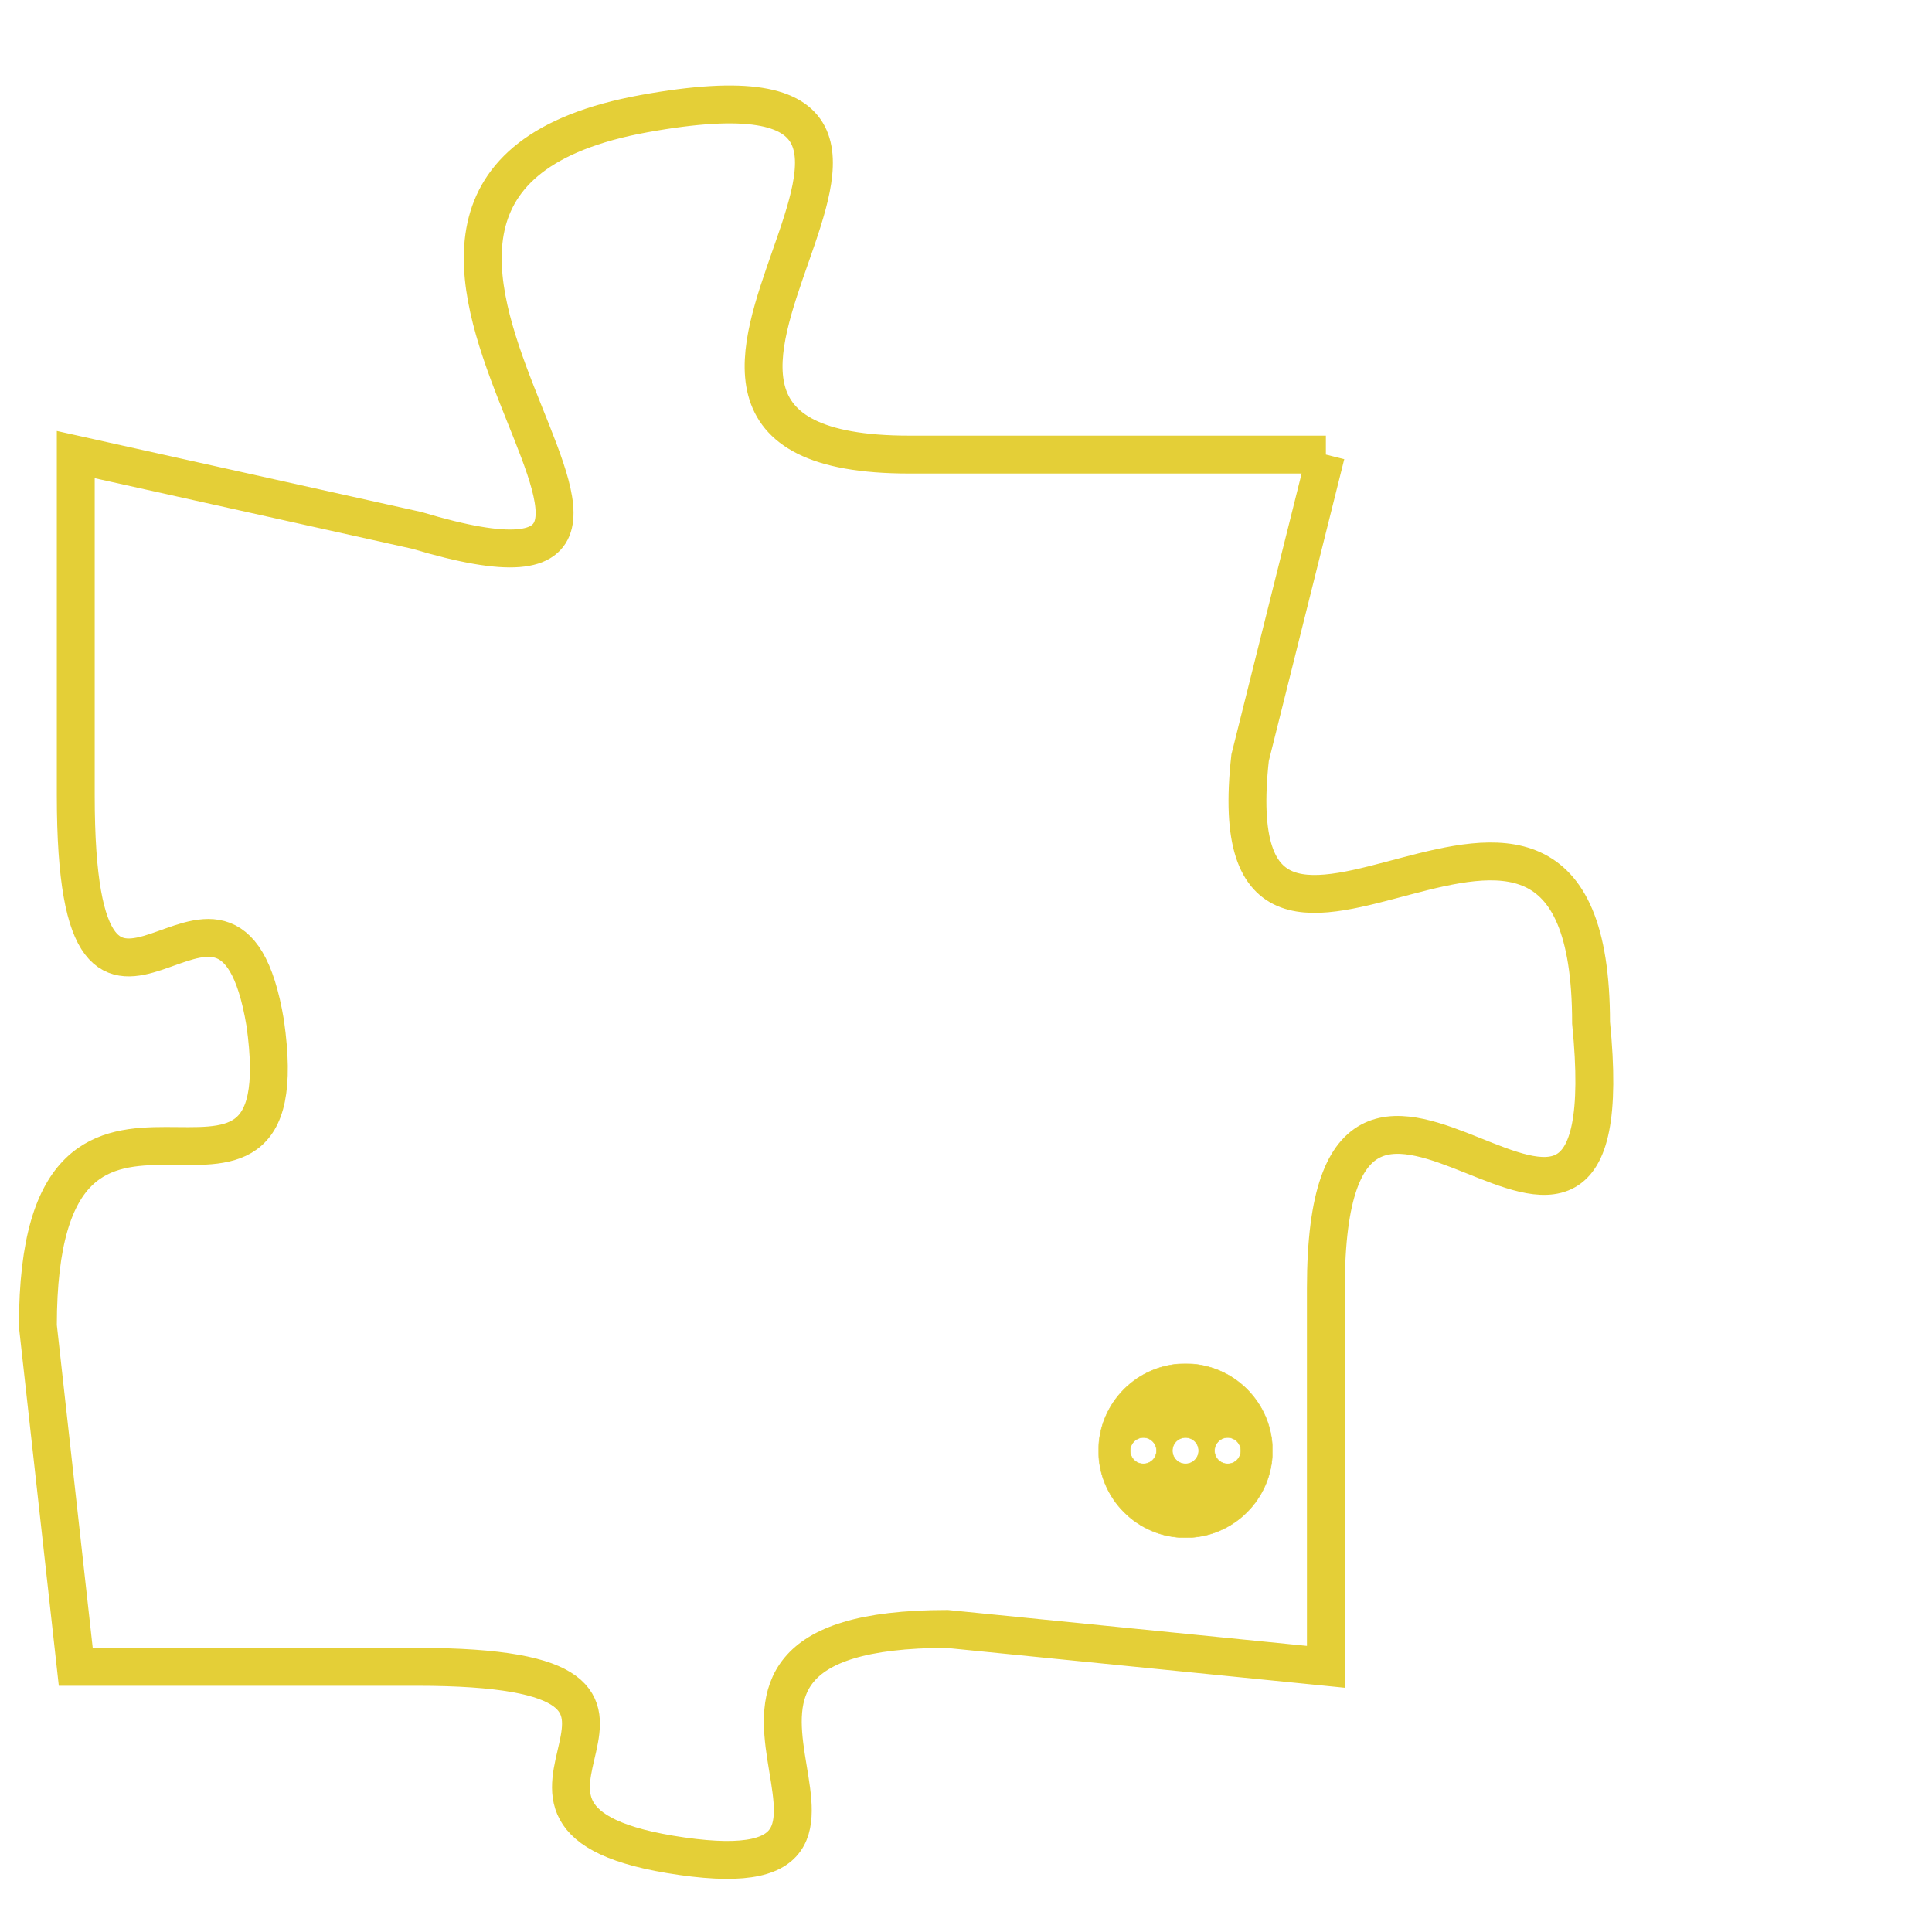 <svg version="1.1" xmlns="http://www.w3.org/2000/svg" xmlns:xlink="http://www.w3.org/1999/xlink" fill="transparent" x="0" y="0" width="350" height="350" preserveAspectRatio="xMinYMin slice"><style type="text/css">.links{fill:transparent;stroke: #E4CF37;}.links:hover{fill:#63D272; opacity:0.4;}</style><defs><g id="allt"><path id="t7932" d="M99,1952 L88,1952 C78,1952 92,1941 81,1943 C70,1945 85,1957 75,1954 L66,1952 66,1952 L66,1961 C66,1970 70,1961 71,1967 C72,1974 65,1966 65,1975 L66,1984 66,1984 L75,1984 C84,1984 75,1988 82,1989 C89,1990 80,1983 89,1983 L99,1984 99,1984 L99,1974 C99,1964 107,1977 106,1967 C106,1957 96,1969 97,1960 L99,1952"/></g><clipPath id="c" clipRule="evenodd" fill="transparent"><use href="#t7932"/></clipPath></defs><svg viewBox="64 1940 44 51" preserveAspectRatio="xMinYMin meet"><svg width="4380" height="2430"><g><image crossorigin="anonymous" x="0" y="0" href="https://nftpuzzle.license-token.com/assets/completepuzzle.svg" width="100%" height="100%" /><g class="links"><use href="#t7932"/></g></g></svg><svg x="93" y="1976" height="9%" width="9%" viewBox="0 0 330 330"><g><a xlink:href="https://nftpuzzle.license-token.com/" class="links"><title>See the most innovative NFT based token software licensing project</title><path fill="#E4CF37" id="more" d="M165,0C74.019,0,0,74.019,0,165s74.019,165,165,165s165-74.019,165-165S255.981,0,165,0z M85,190 c-13.785,0-25-11.215-25-25s11.215-25,25-25s25,11.215,25,25S98.785,190,85,190z M165,190c-13.785,0-25-11.215-25-25 s11.215-25,25-25s25,11.215,25,25S178.785,190,165,190z M245,190c-13.785,0-25-11.215-25-25s11.215-25,25-25 c13.785,0,25,11.215,25,25S258.785,190,245,190z"></path></a></g></svg></svg></svg>